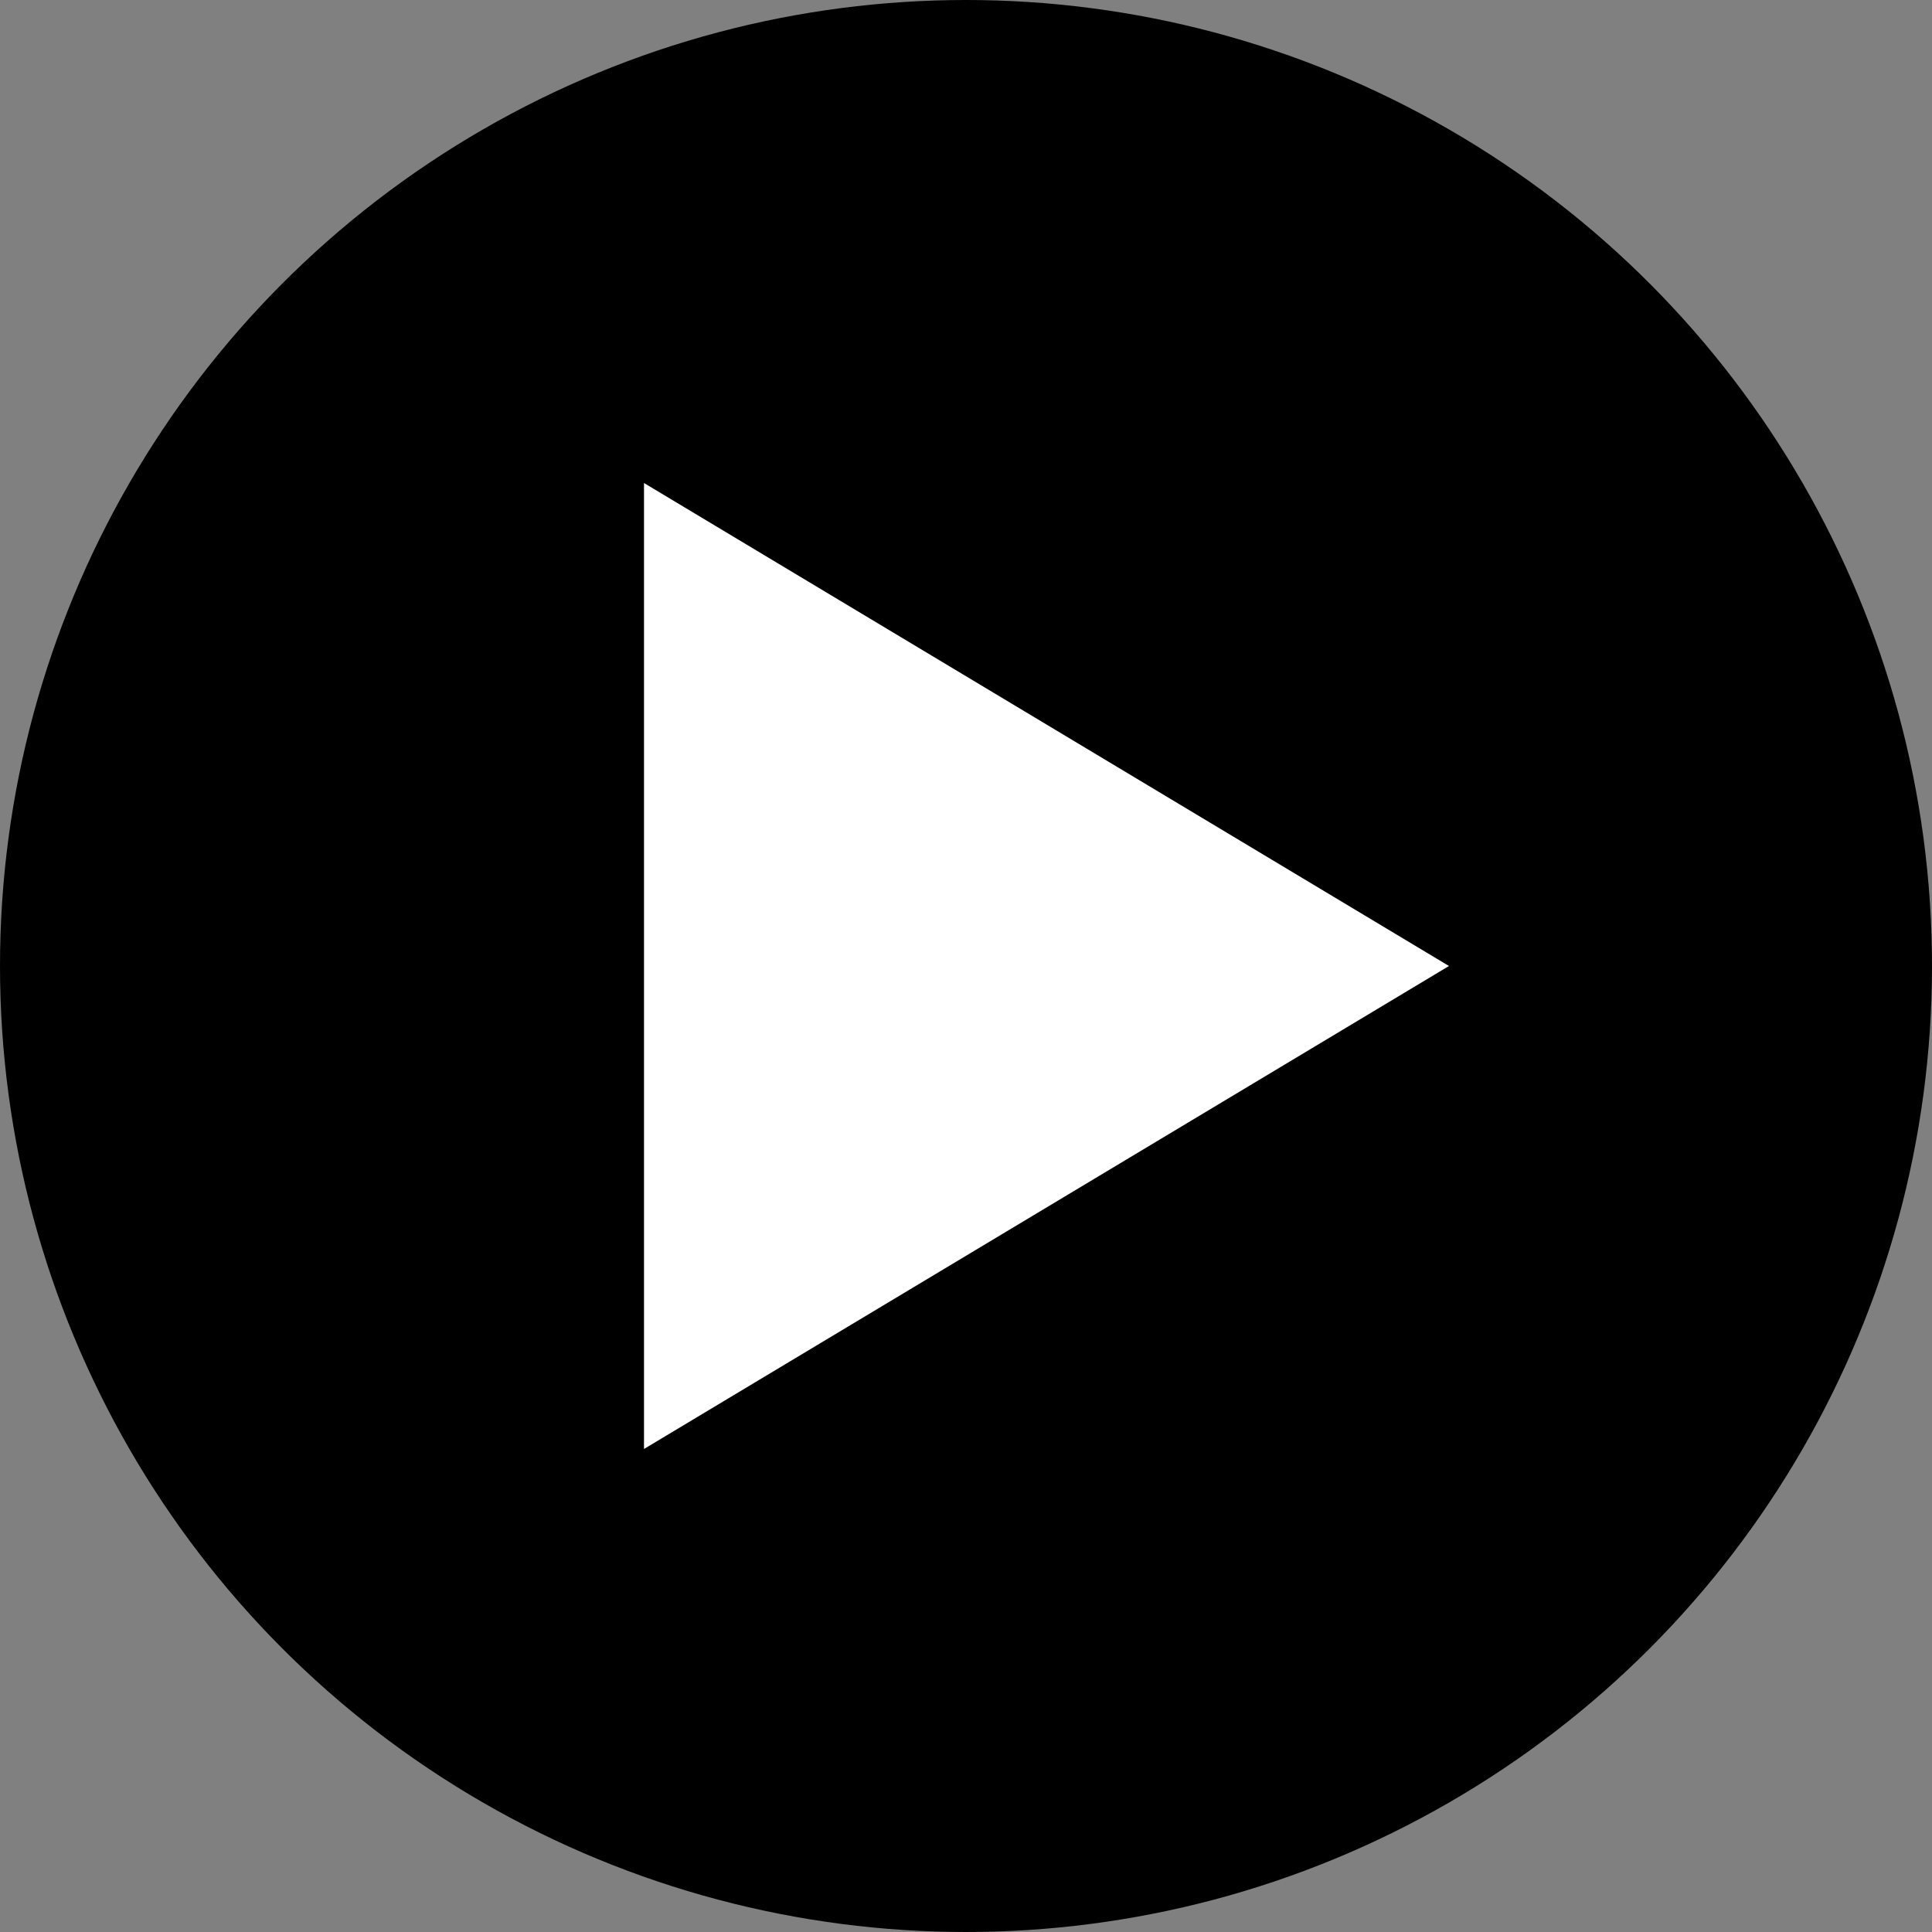 <?xml version="1.0" encoding="UTF-8"?>
<svg width="800px" height="800px" viewBox="0 0 60 60" xmlns="http://www.w3.org/2000/svg">
  <rect x="0" y="0" width="60" height="60" fill="#808080" stroke="none"/>
  <!-- Black circle -->
  <circle cx="30" cy="30" r="30" fill="#000000"/>
  <!-- Play symbol (triangle) -->
  <polygon points="20,15 20,45 45,30" fill="#FFFFFF"/>
</svg>

